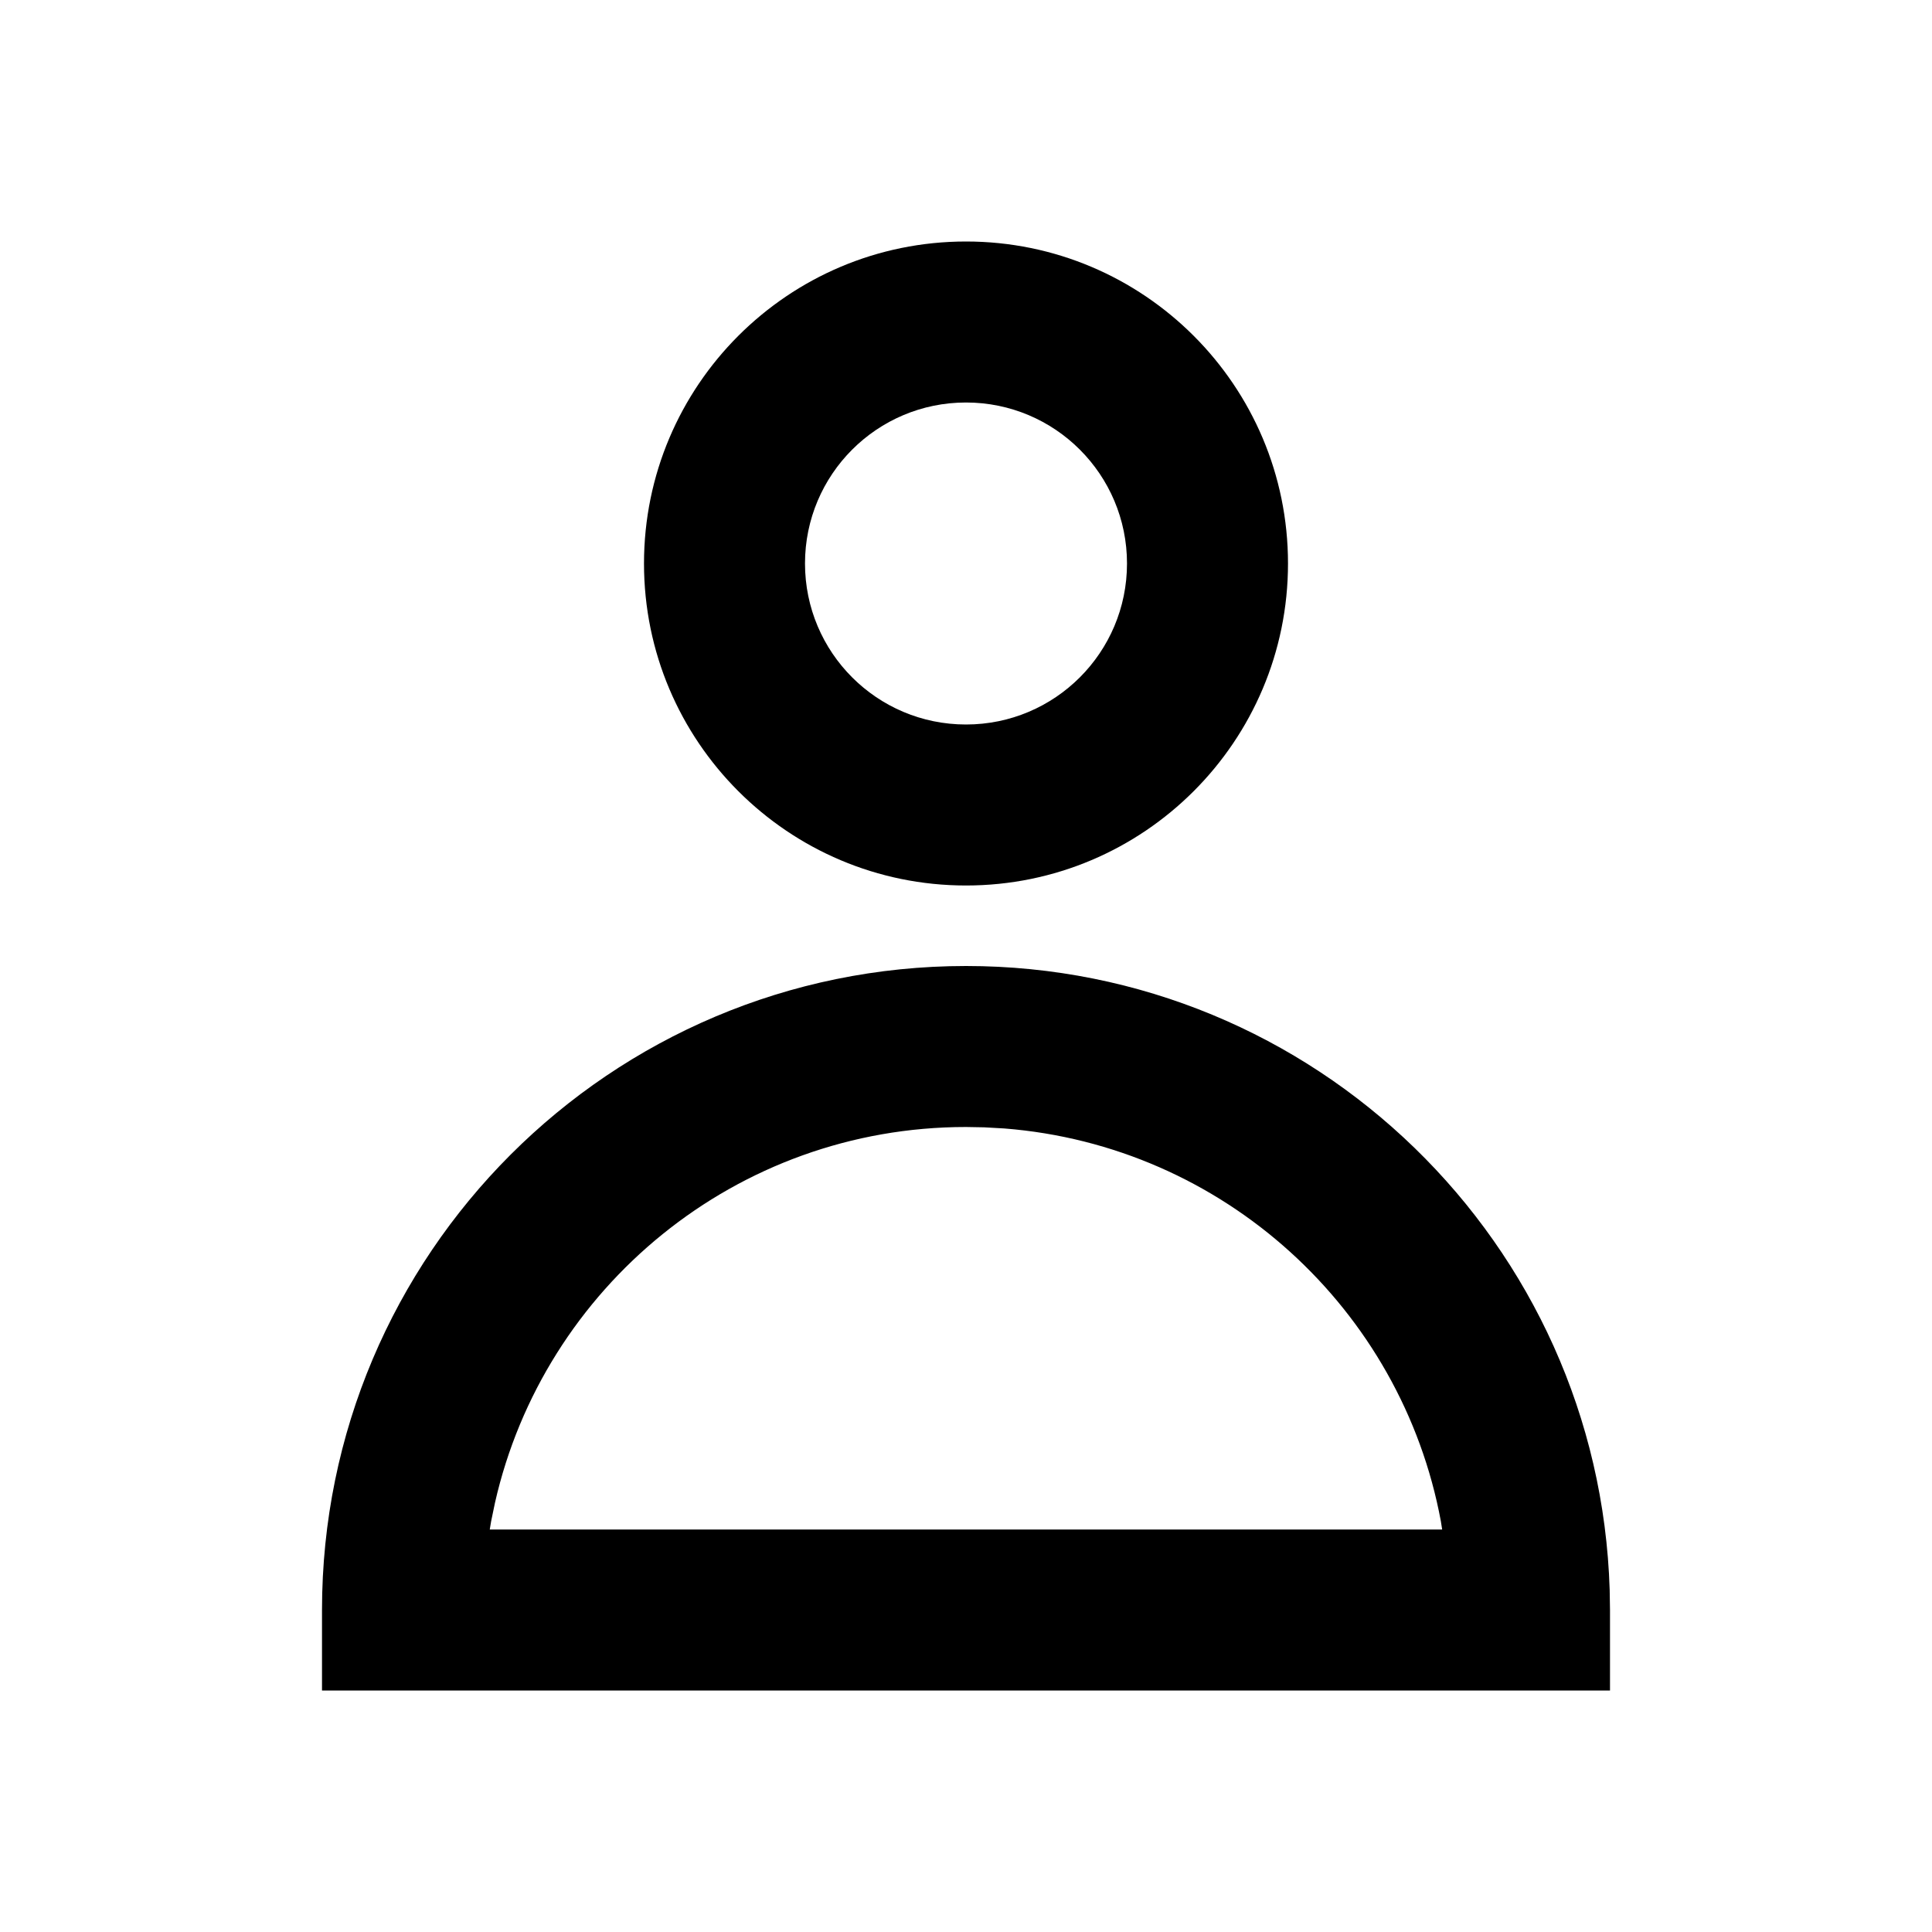 <svg width="24" height="24" viewBox="0 0 24 24" fill="none" xmlns="http://www.w3.org/2000/svg">
<path fill-rule="evenodd" clip-rule="evenodd" d="M12 12C16.335 12 19.864 15.448 19.996 19.751L20 20V21H4V20C4 15.582 7.582 12 12 12ZM12 14C9.144 14 6.755 15.995 6.149 18.667L6.101 18.898L6.084 19H17.915L17.899 18.898C17.41 16.262 15.197 14.231 12.474 14.018L12.225 14.004L12 14ZM12 3C14.209 3 16 4.791 16 7C16 9.209 14.209 11 12 11C9.791 11 8 9.209 8 7C8 4.791 9.791 3 12 3ZM12 5C10.895 5 10 5.895 10 7C10 8.105 10.895 9 12 9C13.105 9 14 8.105 14 7C14 5.895 13.105 5 12 5Z" fill="#000000"/>
</svg>
